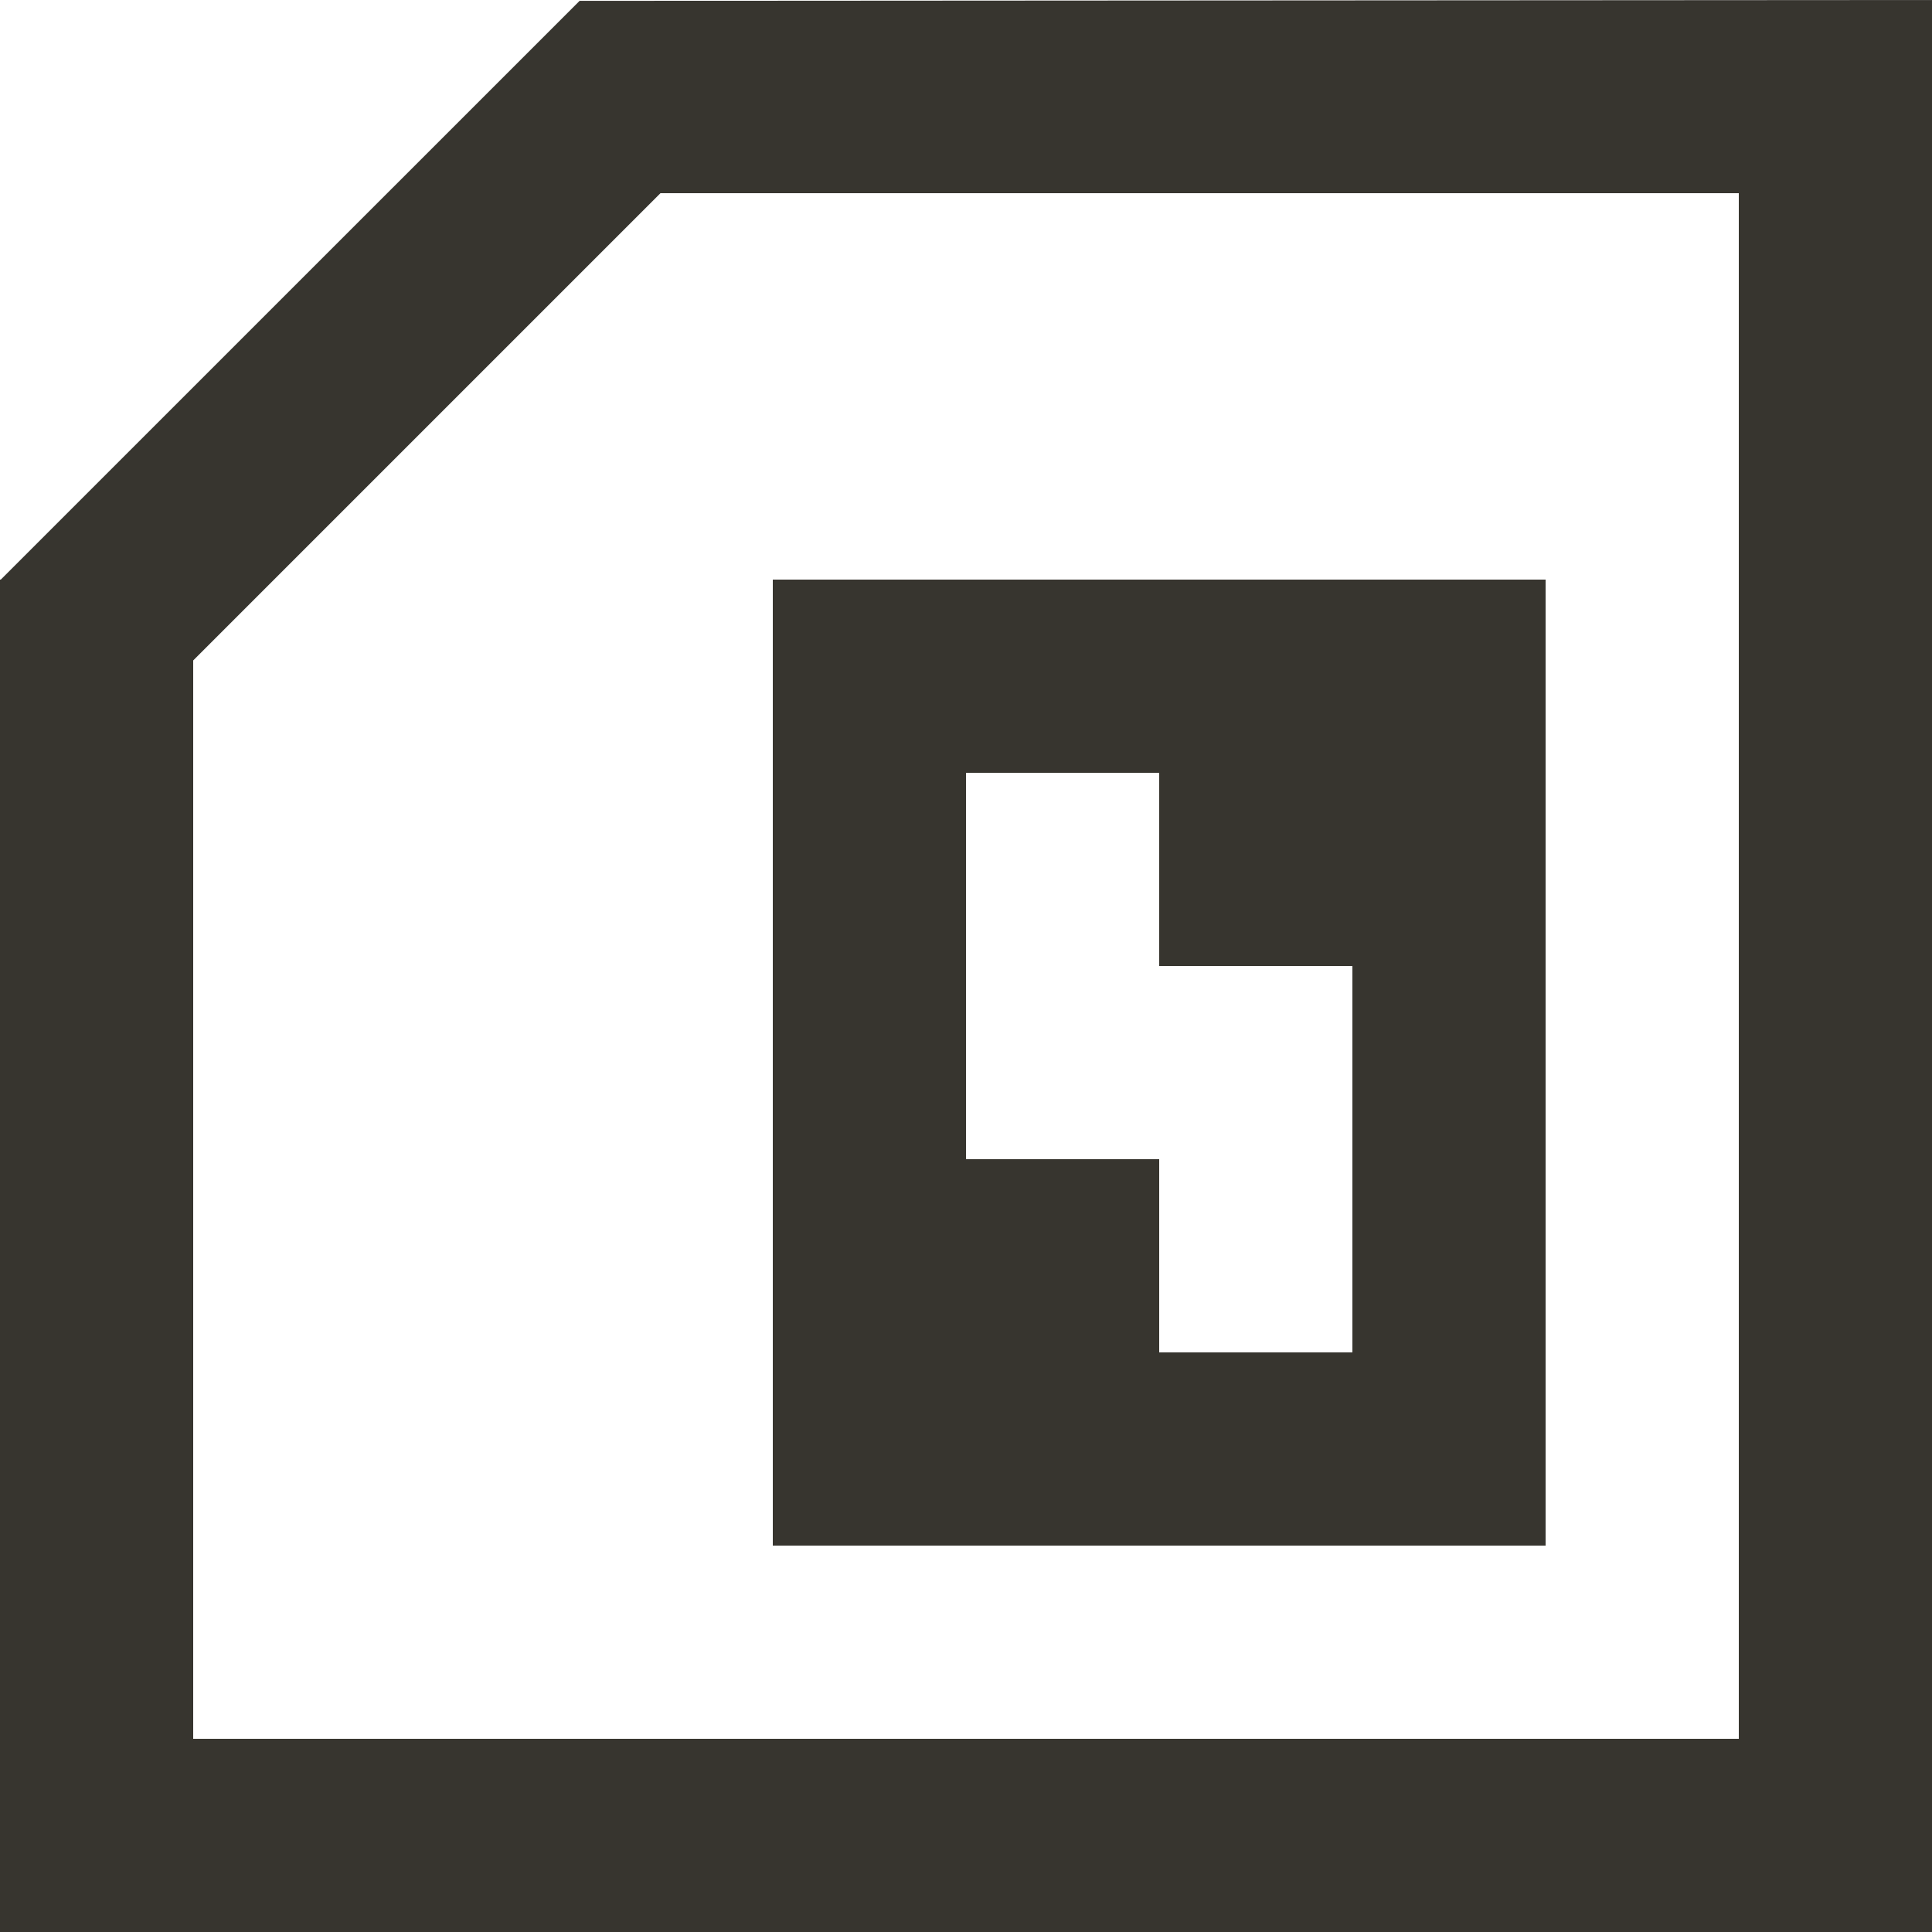 <!-- Generated by IcoMoon.io -->
<svg version="1.1" xmlns="http://www.w3.org/2000/svg" width="32" height="32" viewBox="0 0 32 32">
<title>as-sim_card-</title>
<path fill="#37352f" d="M19.2 22.4v-3.2h-3.2v-6.4h3.2v3.2h3.2v6.4h-3.2zM12.8 25.6h12.8v-16h-12.8v16zM28.8 28.8h-25.6v-17.861l7.739-7.739h17.861v25.6zM0 32h32v-32l-22.4 0.014-9.587 9.586h-0.013v22.4z"></path>
</svg>
